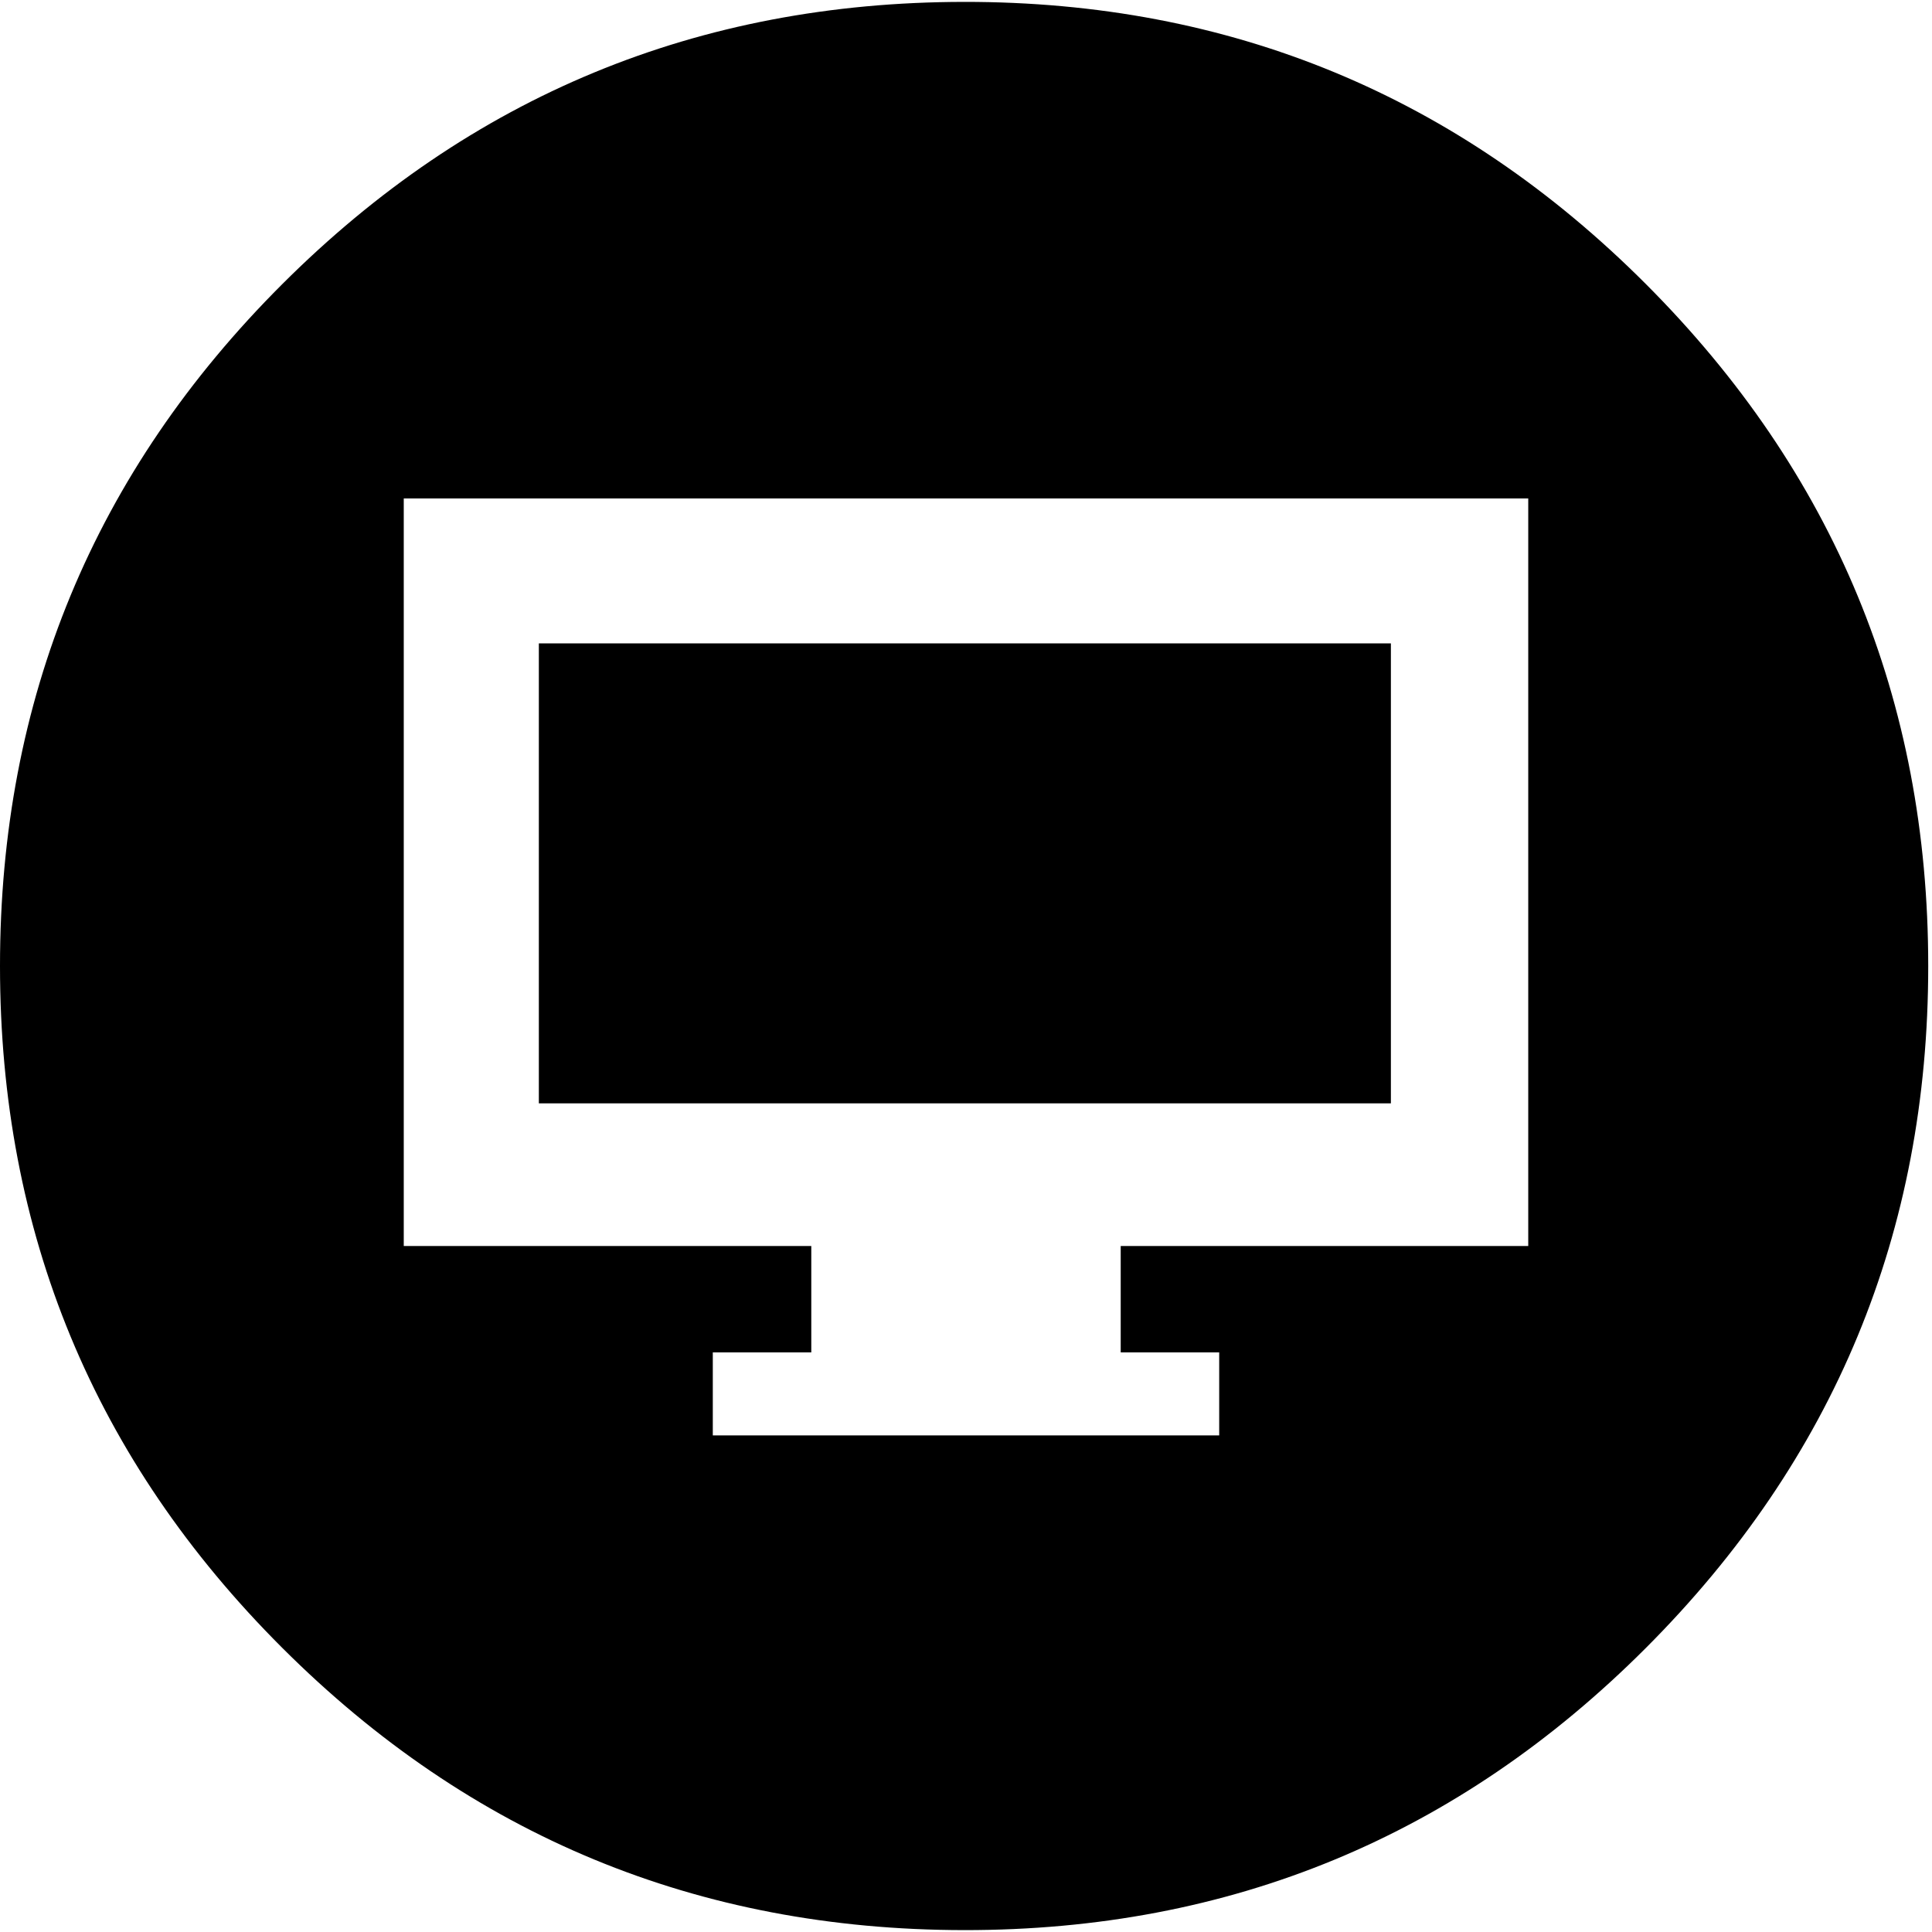 <svg height="512" width="512.0" xmlns="http://www.w3.org/2000/svg"><path d="m0 256q0-106 74.8-180.7t180.7-74.8 180.7 74.8 74.8 180.7-74.8 180.7-180.7 74.8-180.7-74.8-74.8-180.7z m107 74.2h108v28.2h-26.1v22h134.2v-22h-26.1v-28.2h108v-198.1h-298v198.1z m35.8-37.8v-121.9h225.8v121.9h-225.8z" /></svg>